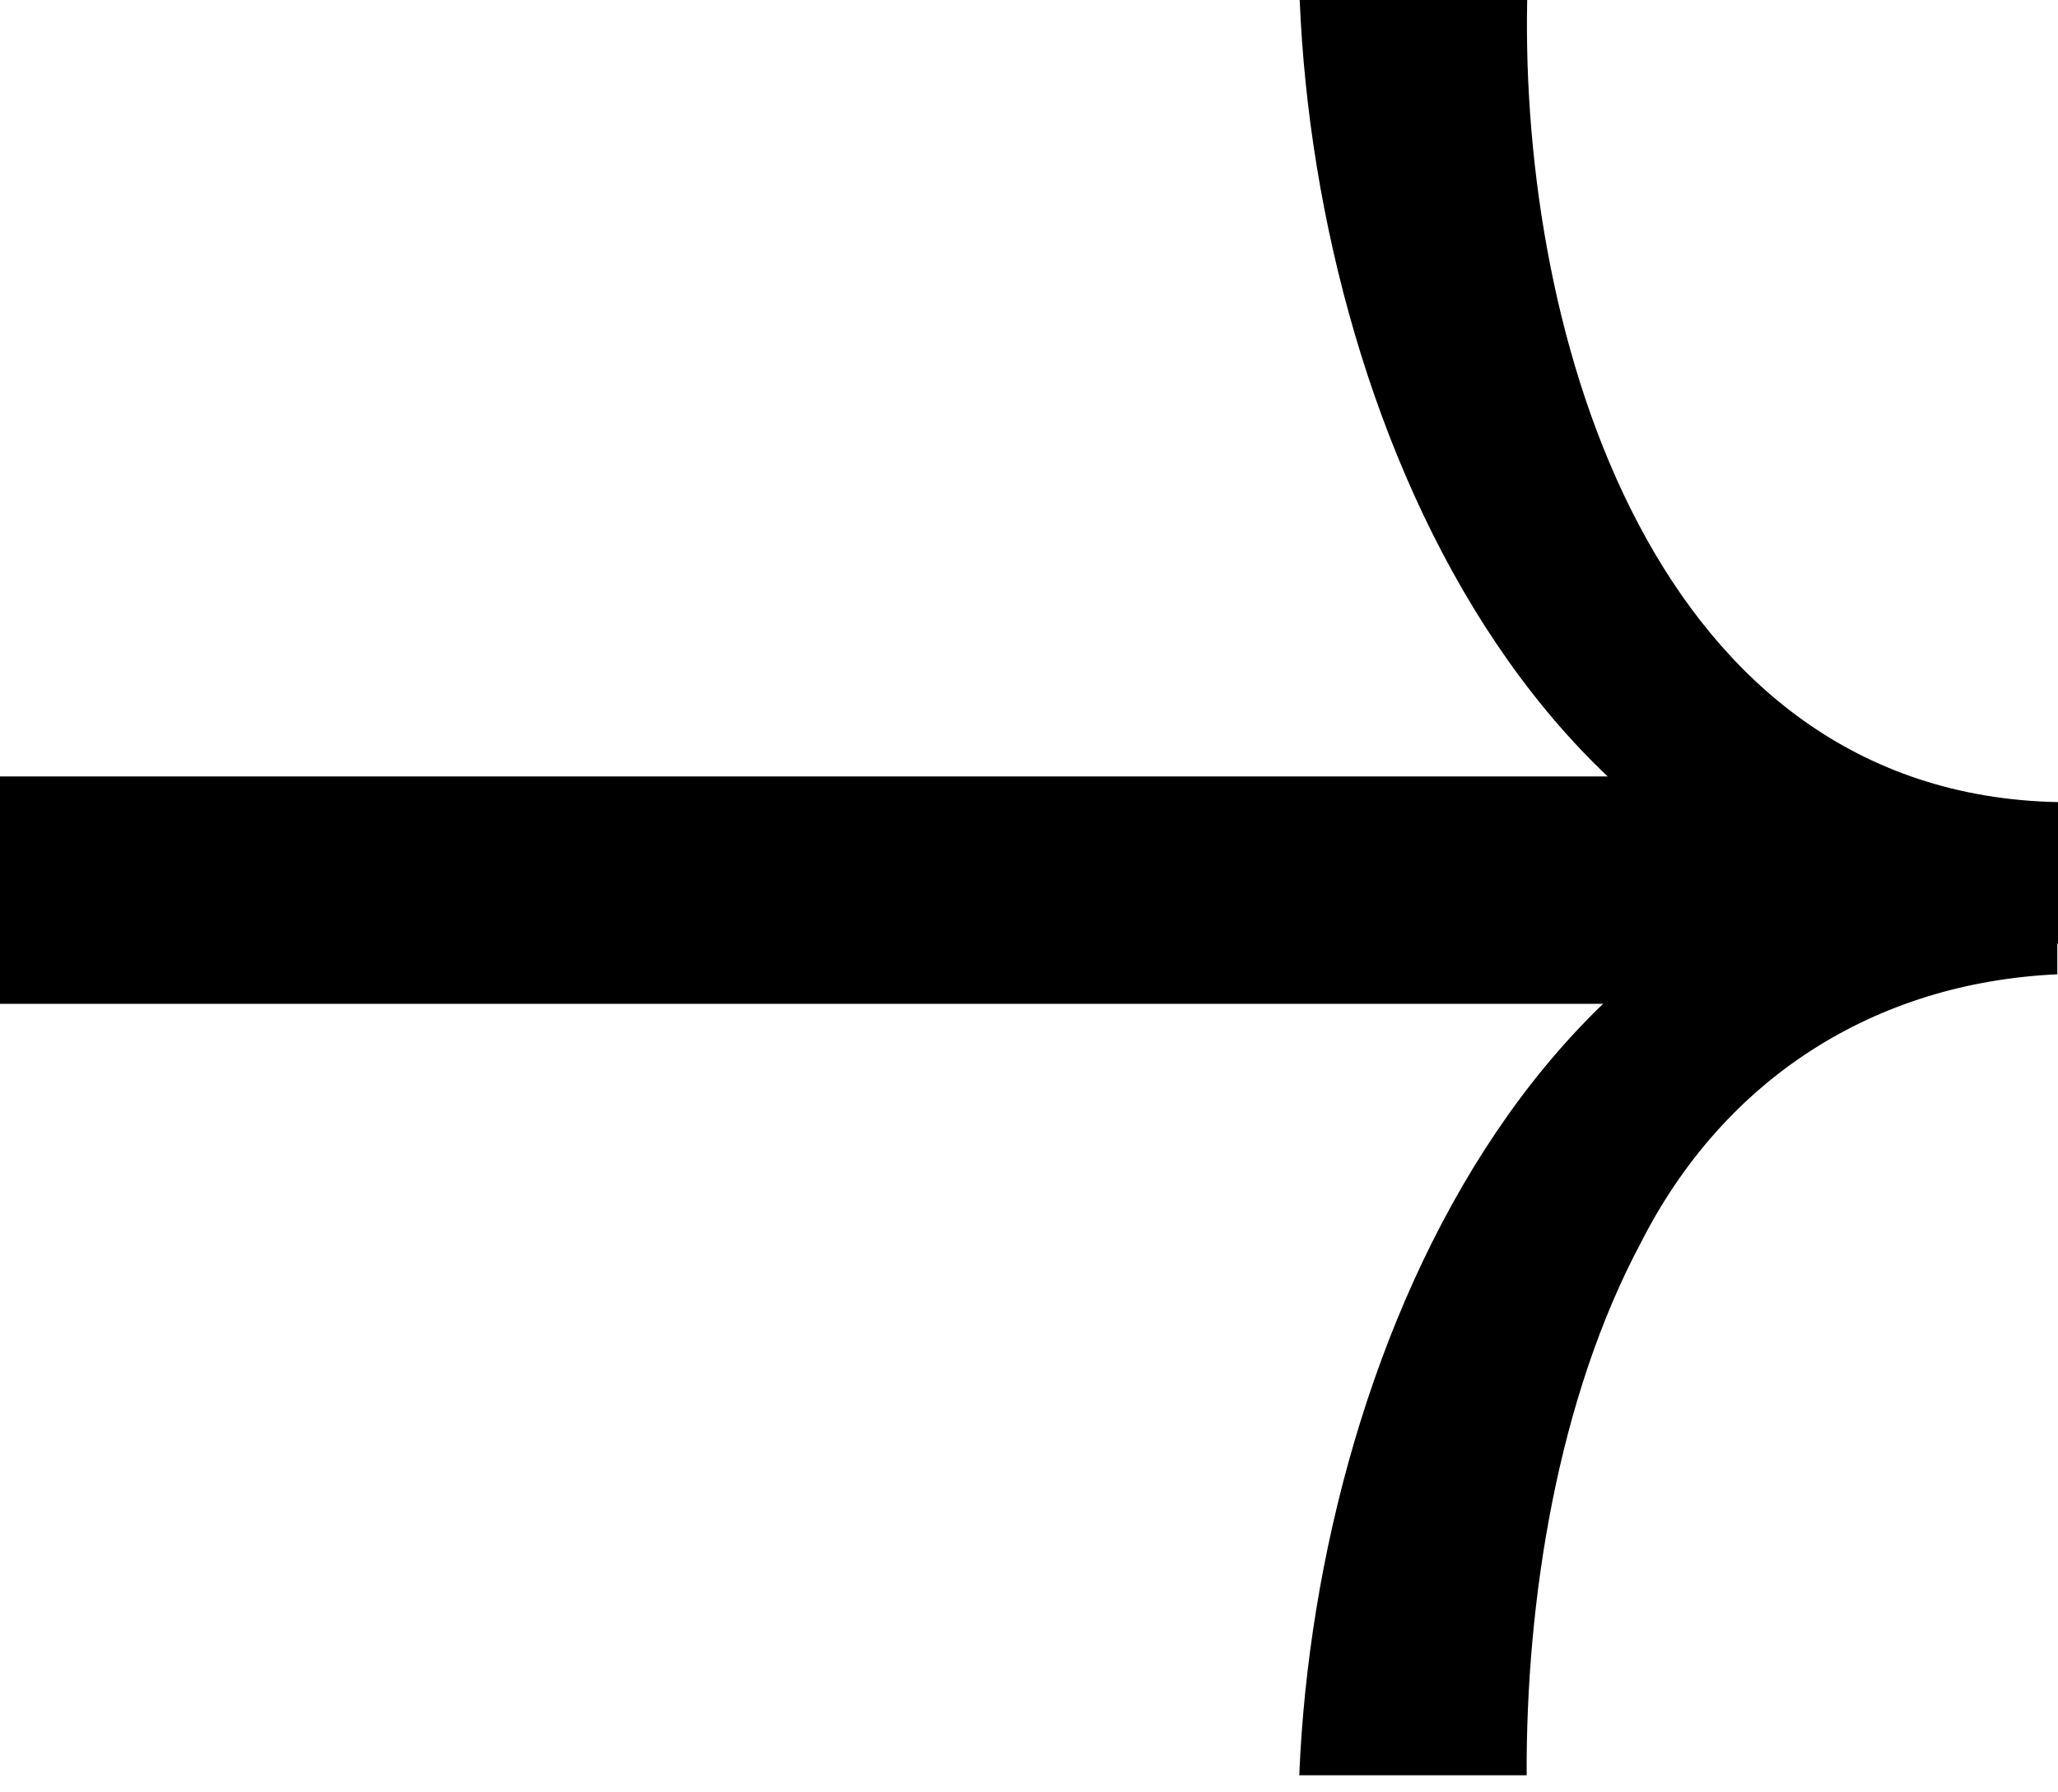 <svg width="93" height="81" viewBox="0 0 93 81" fill="none" xmlns="http://www.w3.org/2000/svg">
<path d="M69.013 0C68.7 15.219 74.754 35.884 93 36.249V42.644C70.196 43.728 59.541 19.616 58.733 0H69.013Z" fill="black"/>
<path d="M58.713 80.229C59.516 60.651 70.177 36.557 92.969 37.646V44.031C84.677 44.412 77.916 48.766 74.166 56.13C70.391 63.193 68.953 72.318 68.989 80.229H58.713Z" fill="black"/>
<path d="M85.63 45.365H0V35.089H85.63V45.365Z" fill="black"/>
</svg>
